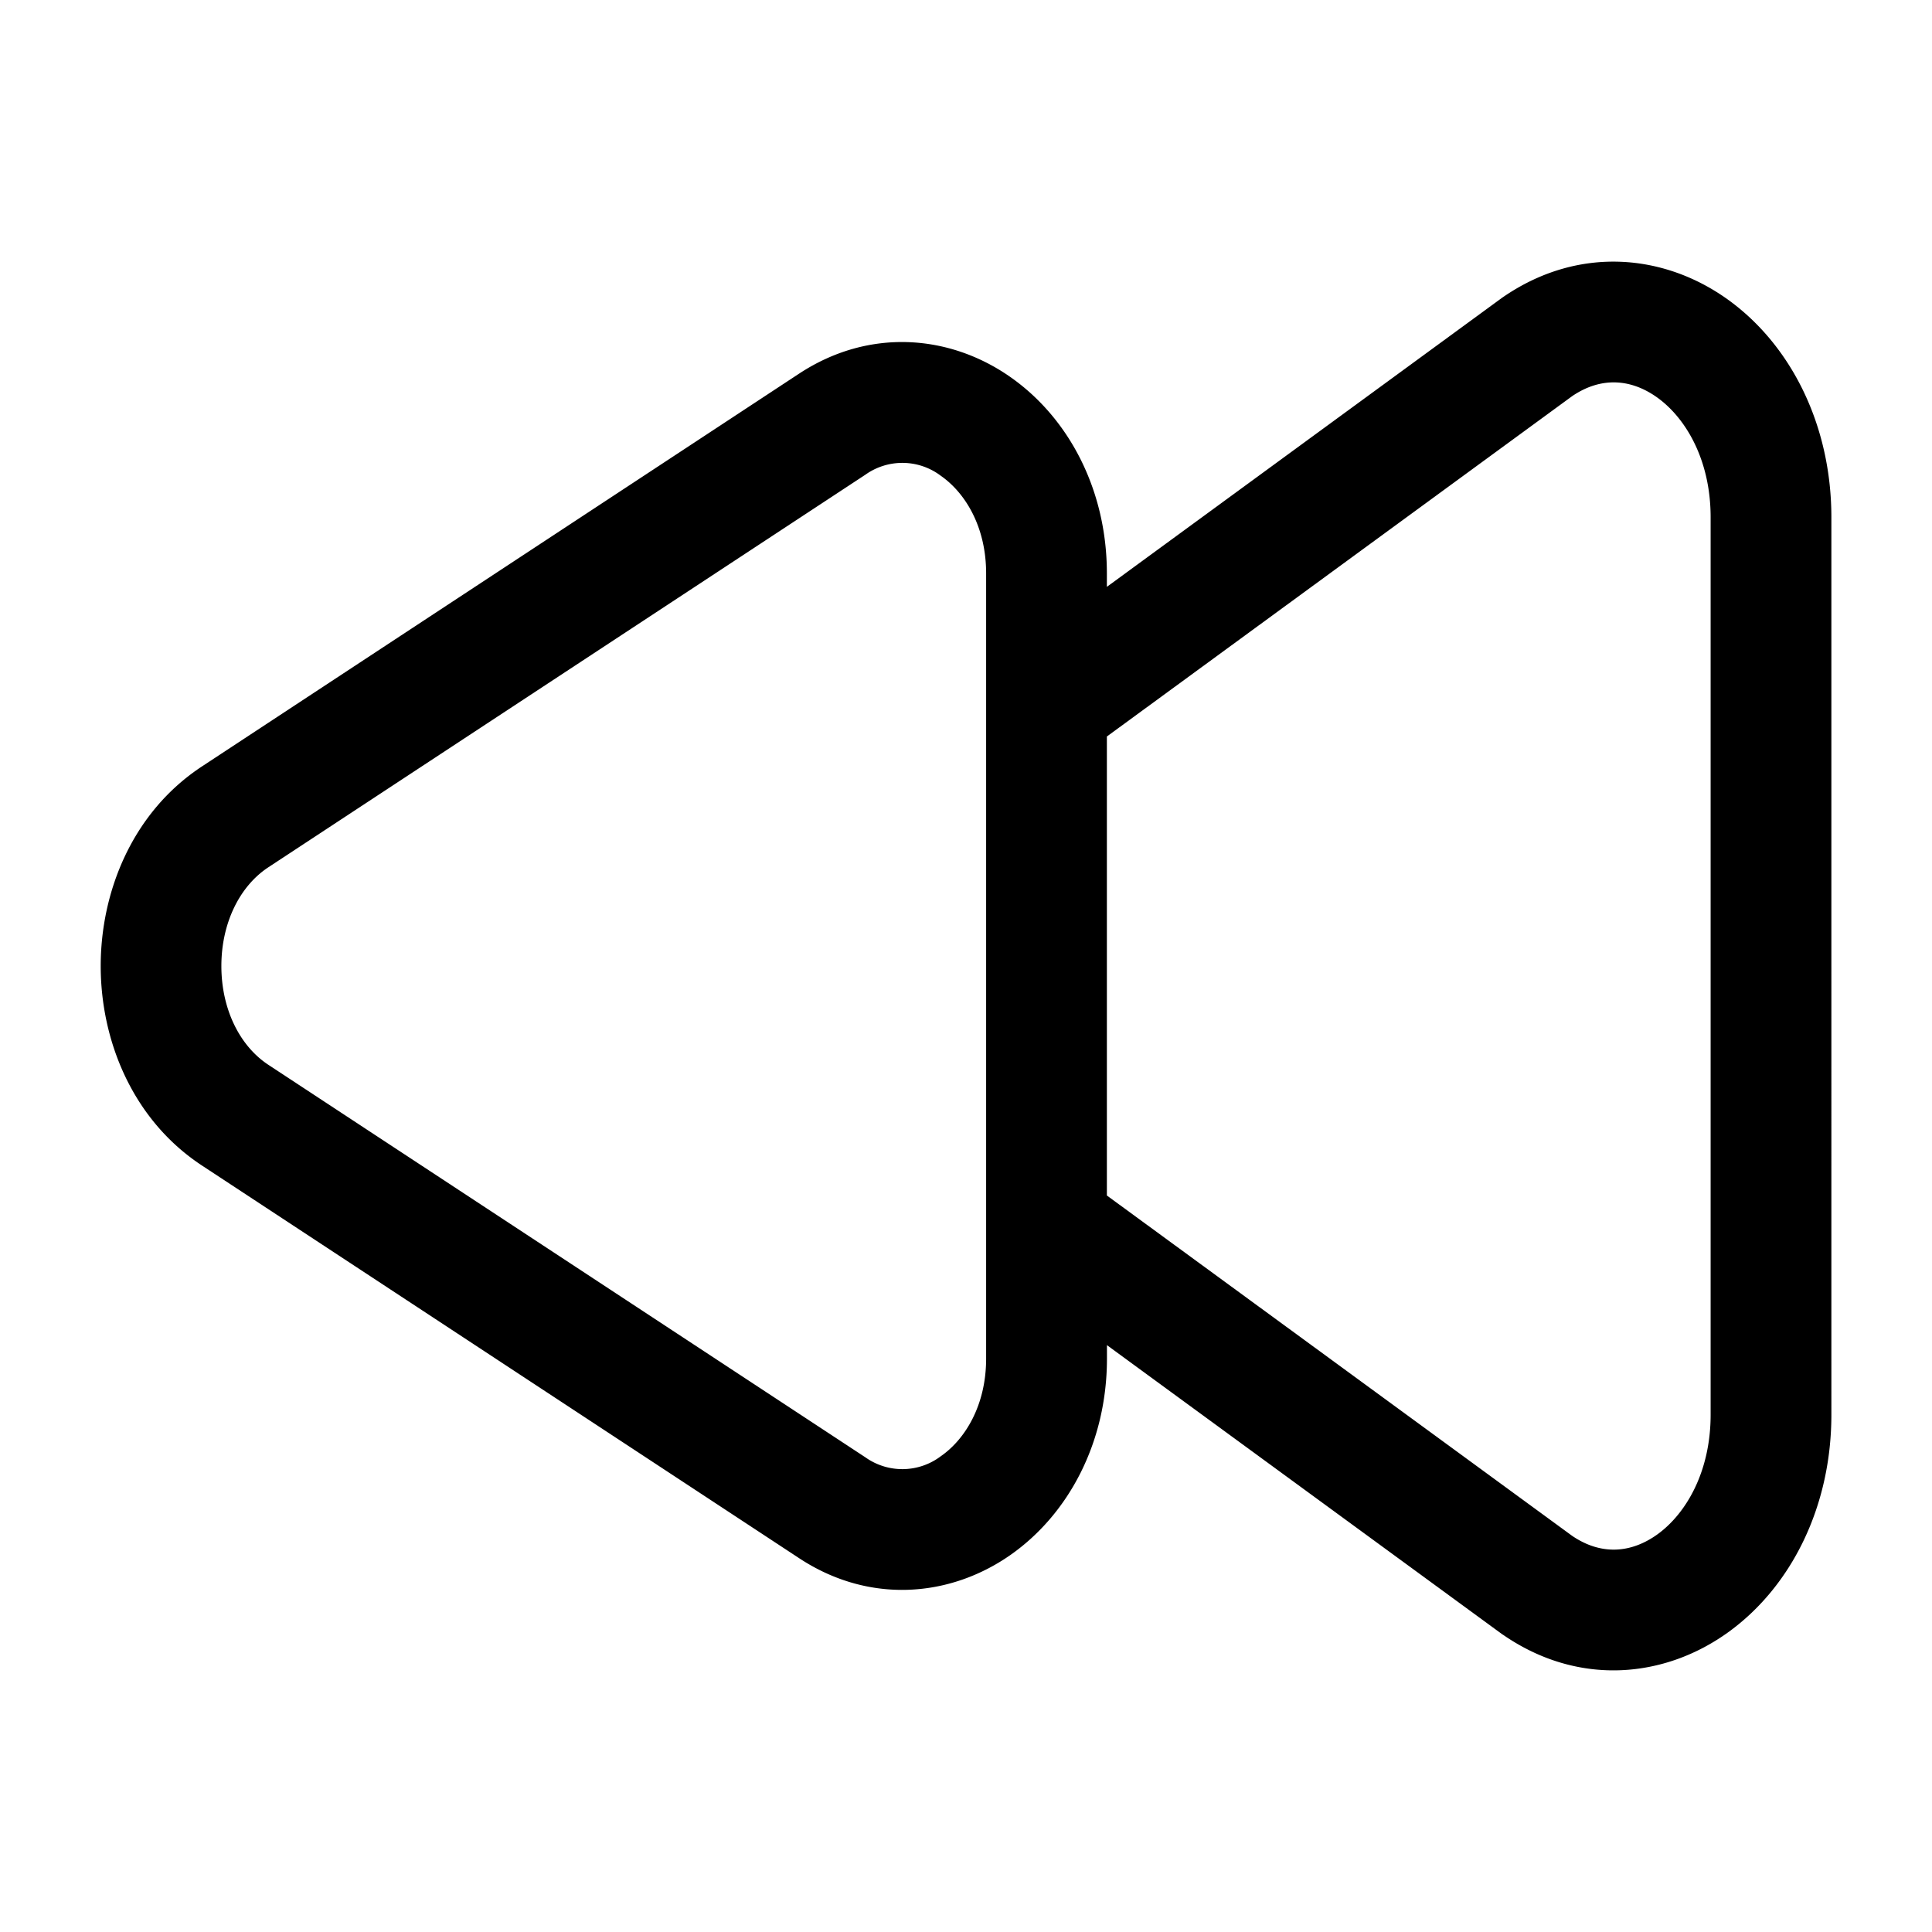 <svg xmlns="http://www.w3.org/2000/svg" width="1em" height="1em" viewBox="0 0 24 24"><path fill="currentColor" fill-rule="evenodd" d="M22.75 6.426c0-1.136-.494-2.127-1.271-2.694c-.797-.581-1.871-.686-2.808-.041l-.009.006L13.75 7.29v-.168c0-1.036-.473-1.933-1.204-2.442c-.746-.52-1.745-.613-2.62-.038L2.51 9.52c-.87.572-1.259 1.562-1.259 2.48c0 .918.389 1.908 1.26 2.48l7.417 4.877c.874.575 1.873.482 2.619-.037c.731-.51 1.204-1.407 1.204-2.443v-.167l4.912 3.593l.01.006c.936.645 2.01.54 2.807-.041c.777-.567 1.27-1.557 1.27-2.694zm-9 8.425l5.78 4.228c.363.247.738.215 1.065-.023c.349-.255.655-.772.655-1.482V6.426c0-.71-.306-1.227-.655-1.482c-.327-.238-.701-.27-1.065-.023l-5.78 4.228zm-3-8.954a.792.792 0 0 1 .938.014c.301.21.562.631.562 1.212v9.754c0 .58-.261 1.003-.562 1.212a.792.792 0 0 1-.937.015l-7.418-4.877c-.358-.236-.583-.695-.583-1.227c0-.531.225-.99.583-1.226z" clip-rule="evenodd"/></svg>